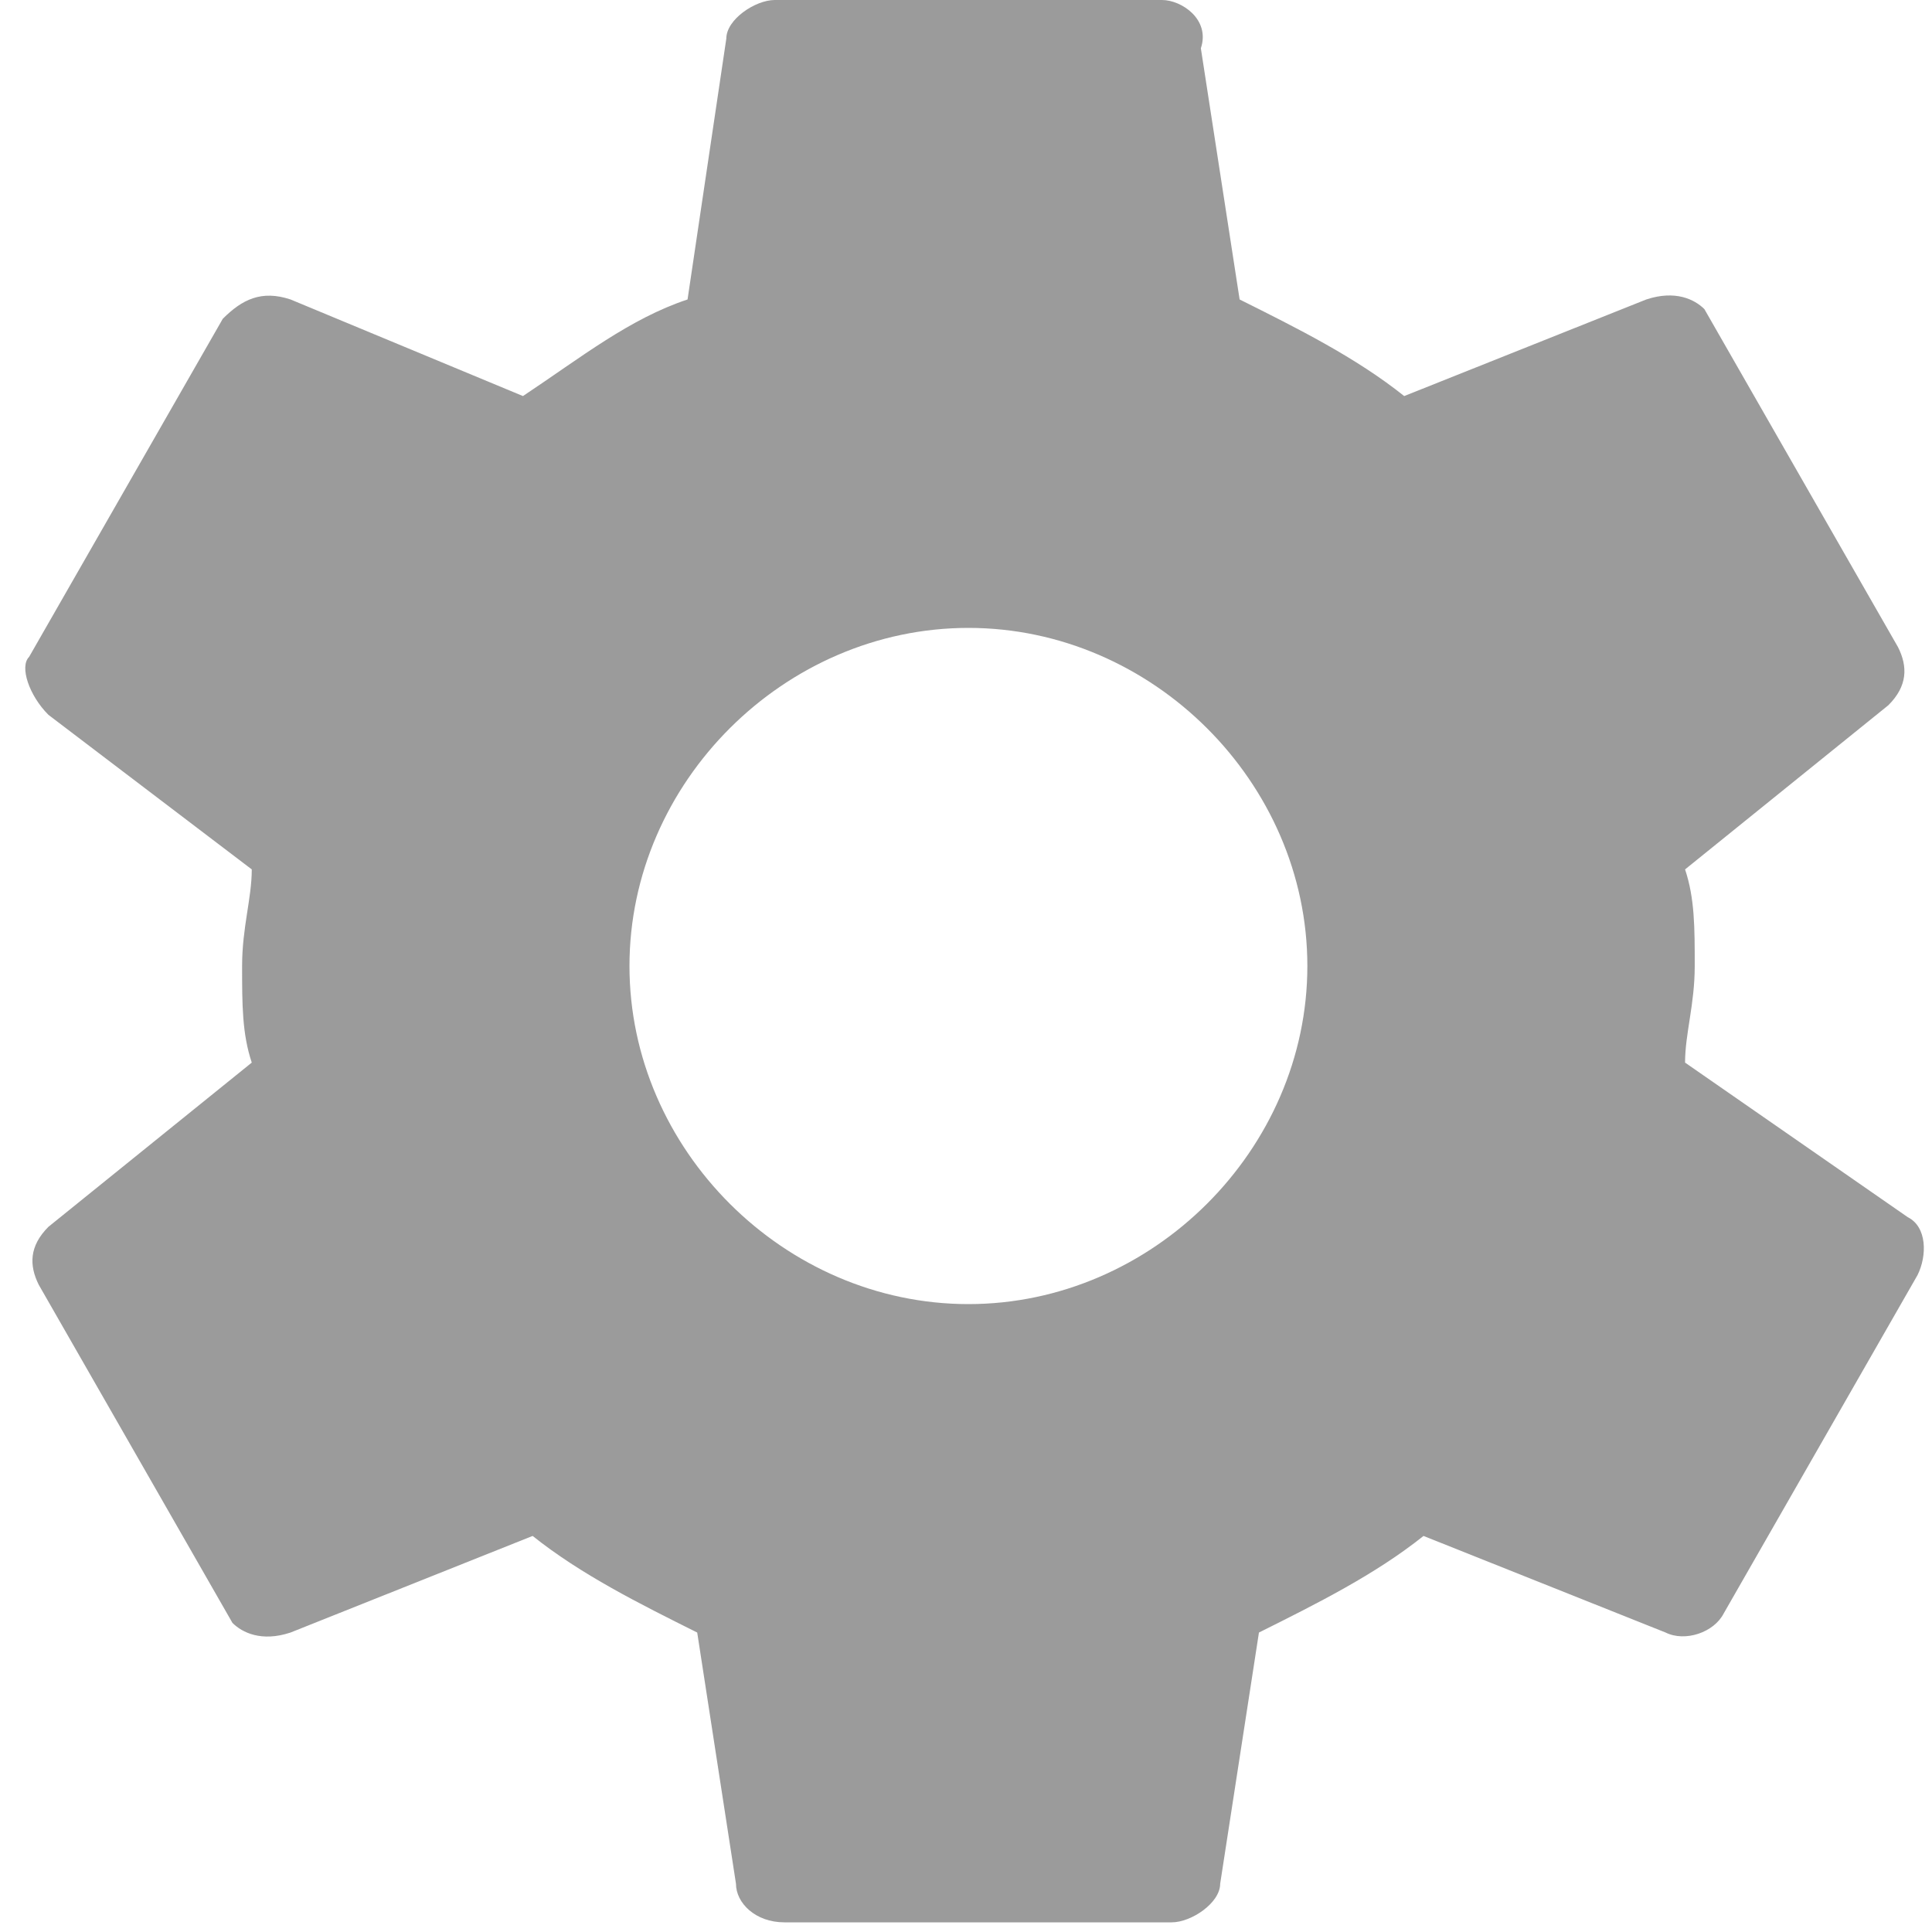 <?xml version="1.0" encoding="UTF-8"?>
<svg width="16px" height="16px" viewBox="0 0 16 16" version="1.1" xmlns="http://www.w3.org/2000/svg" xmlns:xlink="http://www.w3.org/1999/xlink">
    <!-- Generator: sketchtool 40.1 (33804) - http://www.bohemiancoding.com/sketch -->
    <title>BC75D9B2-5B29-4045-94AF-ABCCE60684BB</title>
    <desc>Created with sketchtool.</desc>
    <defs></defs>
    <g id="Welcome" stroke="none" stroke-width="1" fill="none" fill-rule="evenodd">
        <g id="Desktop-Copy-10" transform="translate(-888, -197)" fill="#9B9B9B">
            <g id="settings" transform="translate(888, 197)">
                <path d="M13.955,8.8 C13.955,8.56 14.035,8.32 14.035,8 C14.035,7.68 14.035,7.44 13.955,7.2 L15.639,5.84 C15.799,5.68 15.799,5.52 15.719,5.36 L14.115,2.56 C14.035,2.48 13.875,2.4 13.634,2.48 L11.629,3.28 C11.228,2.96 10.747,2.72 10.266,2.48 L9.945,0.4 C10.025,0.16 9.784,0 9.624,0 L6.416,0 C6.256,0 6.015,0.16 6.015,0.32 L5.694,2.48 C5.213,2.64 4.812,2.96 4.331,3.28 L2.406,2.48 C2.165,2.4 2.005,2.48 1.845,2.64 L0.241,5.44 C0.16,5.52 0.241,5.76 0.401,5.92 L2.085,7.2 C2.085,7.44 2.005,7.68 2.005,8 C2.005,8.32 2.005,8.56 2.085,8.8 L0.401,10.16 C0.241,10.32 0.241,10.48 0.321,10.64 L1.925,13.44 C2.005,13.52 2.165,13.6 2.406,13.52 L4.411,12.72 C4.812,13.04 5.293,13.28 5.774,13.52 L6.095,15.6 C6.095,15.76 6.256,15.92 6.496,15.92 L9.704,15.92 C9.865,15.92 10.105,15.76 10.105,15.6 L10.426,13.52 C10.907,13.28 11.388,13.04 11.789,12.72 L13.794,13.52 C13.955,13.6 14.195,13.52 14.276,13.36 L15.88,10.56 C15.96,10.4 15.96,10.16 15.799,10.08 L13.955,8.8 L13.955,8.8 Z M8.02,10.8 C6.496,10.8 5.213,9.52 5.213,8 C5.213,6.48 6.496,5.2 8.02,5.2 C9.544,5.2 10.827,6.48 10.827,8 C10.827,9.52 9.544,10.8 8.02,10.8 L8.02,10.8 Z" id="Shape"></path>
            </g>
        </g>
    </g>
</svg>